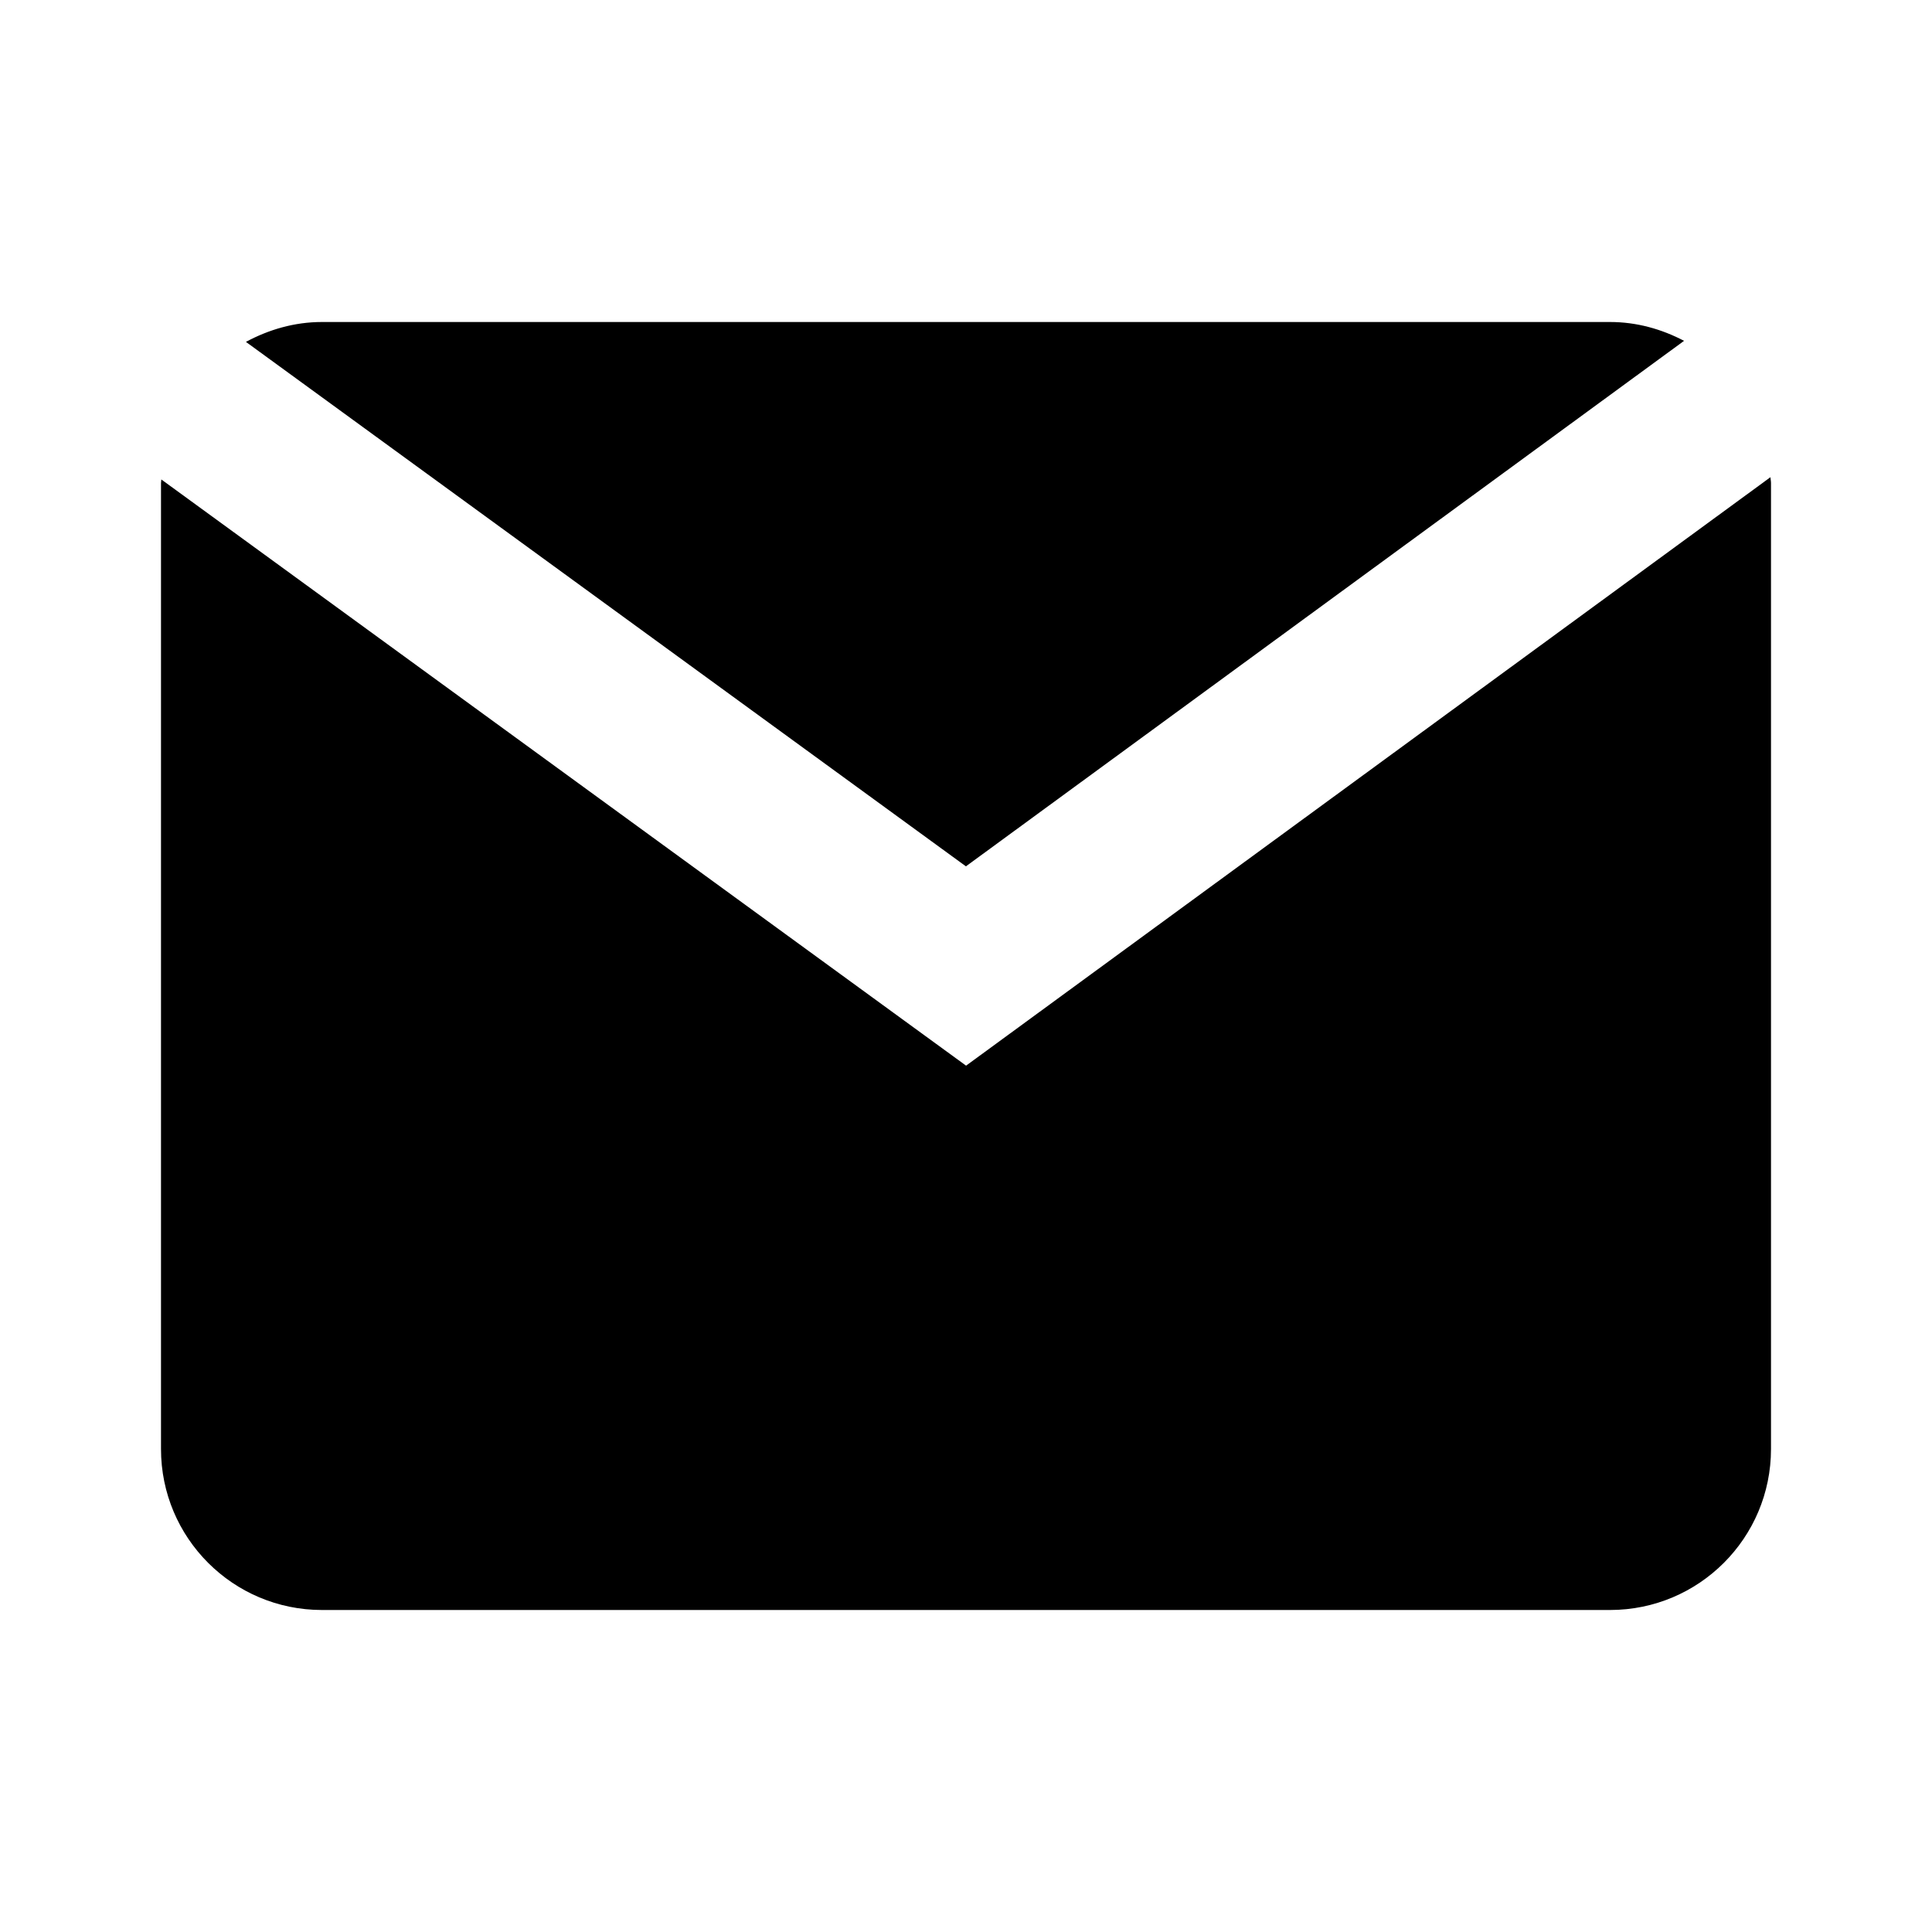 <?xml version="1.0" encoding="utf-8"?>
<!-- Generator: Adobe Illustrator 22.0.1, SVG Export Plug-In . SVG Version: 6.00 Build 0)  -->
<svg version="1.1" id="Layer_1" xmlns="http://www.w3.org/2000/svg" xmlns:xlink="http://www.w3.org/1999/xlink" x="0px" y="0px"
	 width="24px" height="24px" viewBox="0 0 24 24" style="enable-background:new 0 0 24 24;" xml:space="preserve">
<style type="text/css">
	.st0{display:none;opacity:0;}
	.st1{display:inline;}
	.st2{fill:#FFFFFF;}
</style>
<g class="st0">
	<g class="st1">
		<rect class="st2" width="0.958" height="24"/>
	</g>
	<g class="st1">
		
			<rect x="11.521" y="11.521" transform="matrix(-1.836970e-16 1 -1 -1.836970e-16 35.521 11.521)" class="st2" width="0.958" height="24"/>
	</g>
</g>
<g>
	<path d="M11.999,10.762L20.92,4.234C20.643,4.089,20.334,4,20,4H4
		C3.656,4,3.338,4.095,3.055,4.247L11.999,10.762z"/>
	<path d="M12.001,13.238l-9.997-7.282C2.004,5.971,2,5.985,2,6v12c0,1.105,0.895,2,2,2h16
		c1.105,0,2-0.895,2-2V6c0-0.025-0.006-0.048-0.007-0.072L12.001,13.238z"/>
</g>
</svg>

